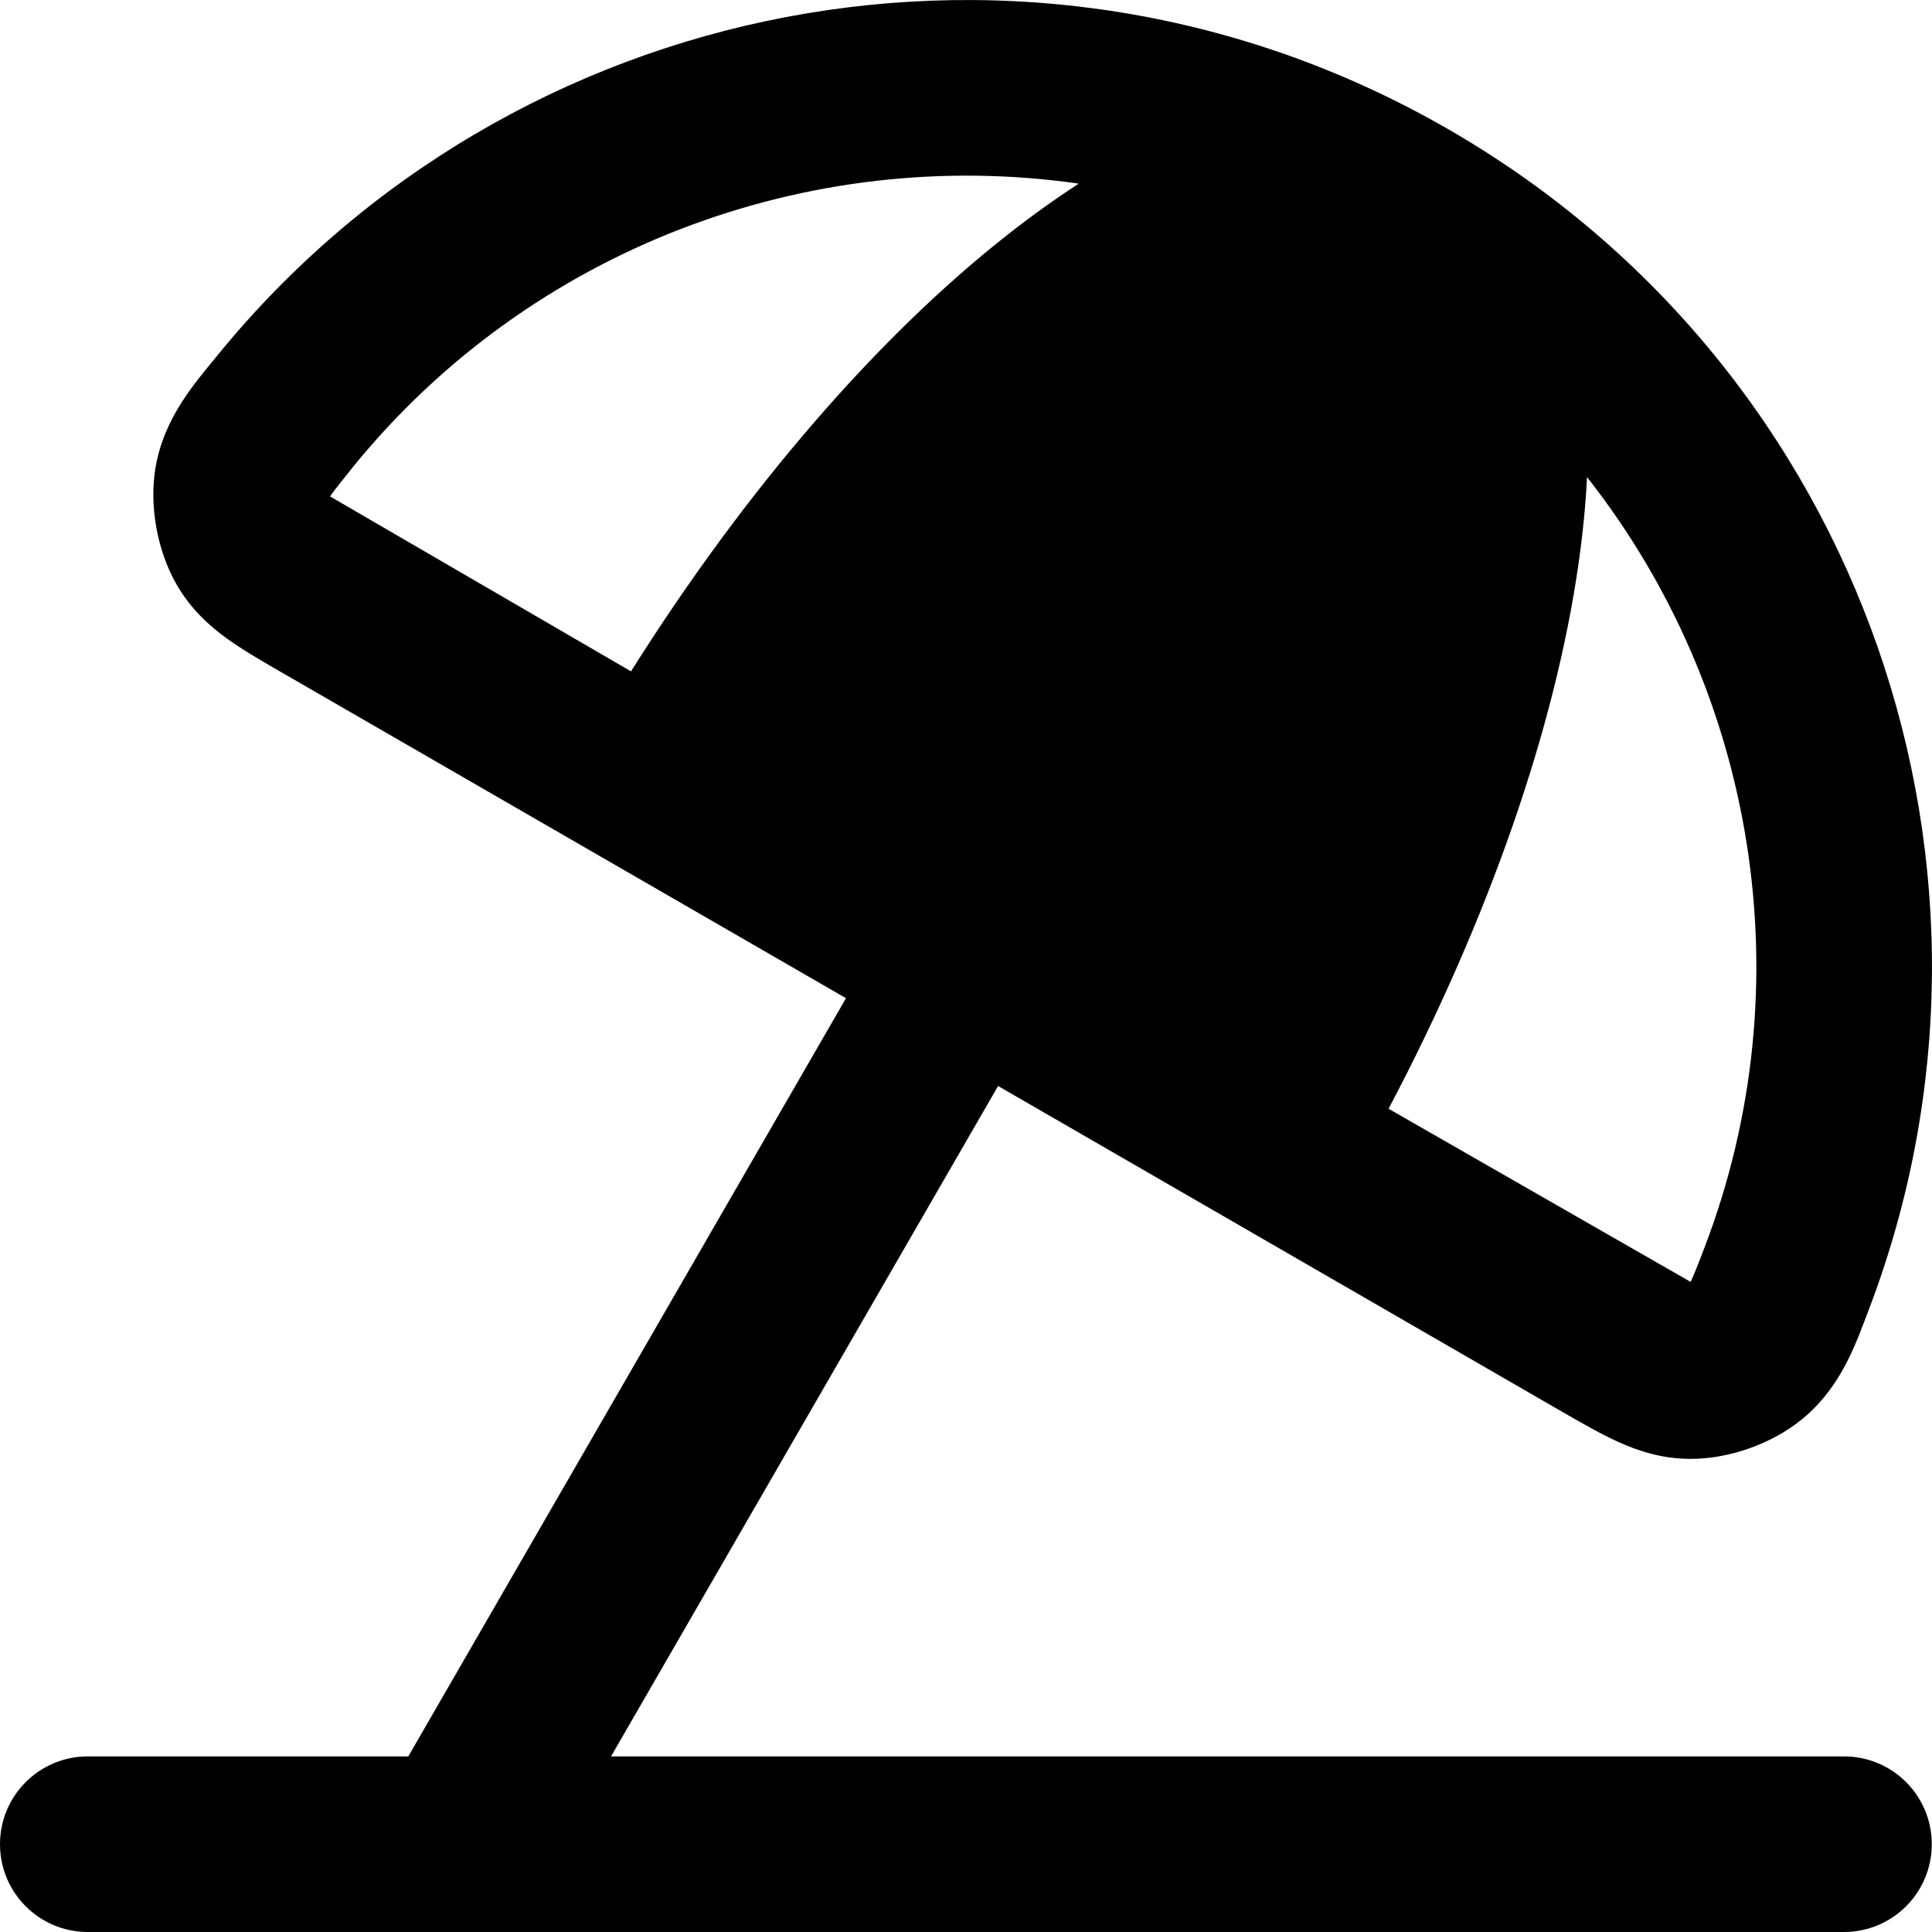 <svg width="18" height="18" viewBox="0 0 18 18" fill="none" xmlns="http://www.w3.org/2000/svg">
<path fill-rule="evenodd" clip-rule="evenodd" d="M2.021 3.317C4.758 -0.051 9.608 -1.032 13.488 1.201L13.499 1.207L13.509 1.213C17.384 3.457 18.959 8.148 17.411 12.202C17.298 12.497 17.162 12.917 16.791 13.221C16.511 13.451 16.109 13.594 15.746 13.592C15.484 13.591 15.264 13.519 15.077 13.434C14.915 13.361 14.739 13.259 14.566 13.16L9.299 10.118L5.693 16.364H17.18C17.632 16.364 17.998 16.73 17.998 17.182C17.998 17.634 17.632 18 17.18 18H0.818C0.366 18 0 17.634 0 17.182C0 16.73 0.366 16.364 0.818 16.364H3.804L7.882 9.3L2.614 6.259C2.441 6.159 2.265 6.057 2.121 5.954C1.954 5.834 1.782 5.68 1.65 5.454C1.467 5.14 1.389 4.721 1.448 4.362C1.526 3.89 1.822 3.561 2.021 3.317ZM3.29 4.349C4.941 2.318 7.532 1.349 10.051 1.711C9.827 1.856 9.603 2.017 9.382 2.191C8.188 3.13 6.955 4.545 5.879 6.255L3.075 4.625C3.107 4.578 3.178 4.488 3.29 4.349ZM14.705 5.264C14.489 6.768 13.88 8.543 12.937 10.33L15.751 11.943C15.776 11.892 15.819 11.786 15.882 11.619C16.816 9.174 16.36 6.445 14.786 4.445C14.773 4.711 14.745 4.986 14.705 5.264Z" fill="currentColor"/>
</svg>

